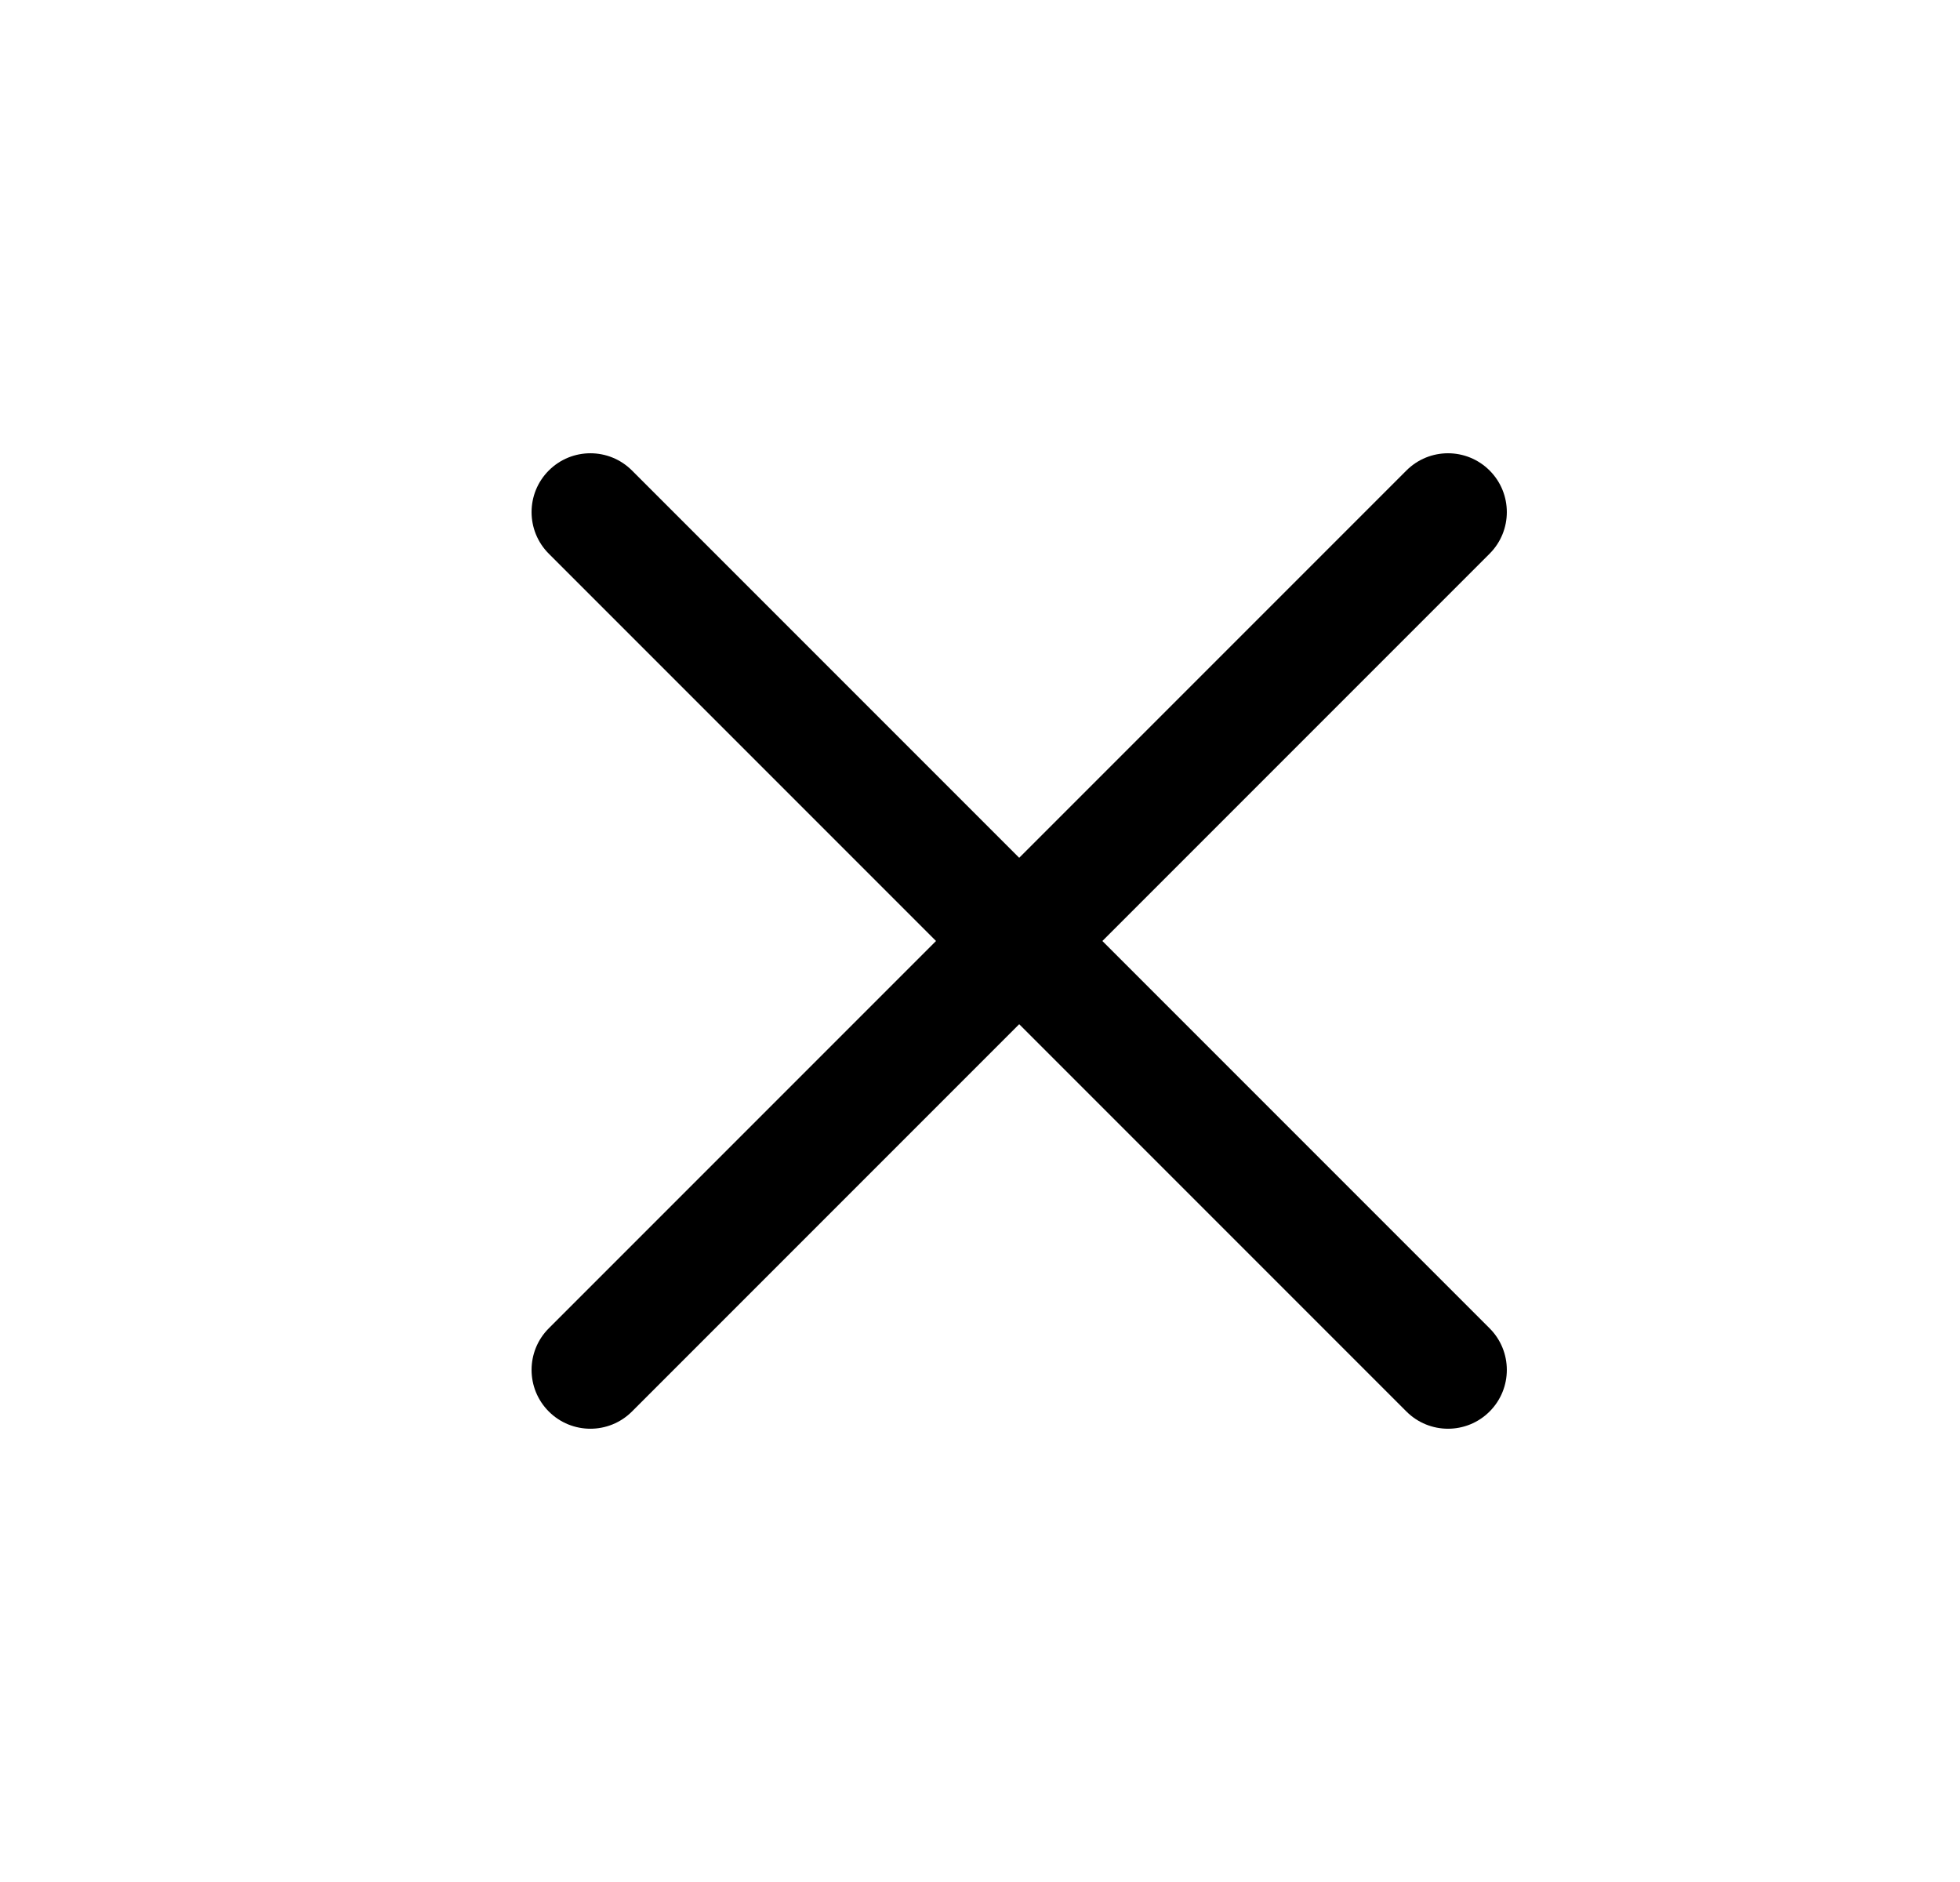 <svg xmlns="http://www.w3.org/2000/svg" width="25" height="24" viewBox="0 0 25 24">
  <path d="M10.939,12 L6,7.061 C5.707,6.768 5.707,6.293 6,6 C6.293,5.707 6.768,5.707 7.061,6 L12,10.939 L16.939,6 C17.232,5.707 17.707,5.707 18,6 C18.293,6.293 18.293,6.768 18,7.061 L13.061,12 L18,16.939 C18.293,17.232 18.293,17.707 18,18 C17.707,18.293 17.232,18.293 16.939,18 L12,13.061 L7.061,18 C6.768,18.293 6.293,18.293 6,18 C5.707,17.707 5.707,17.232 6,16.939 L10.939,12 Z" transform="translate(1)"/>
</svg>
